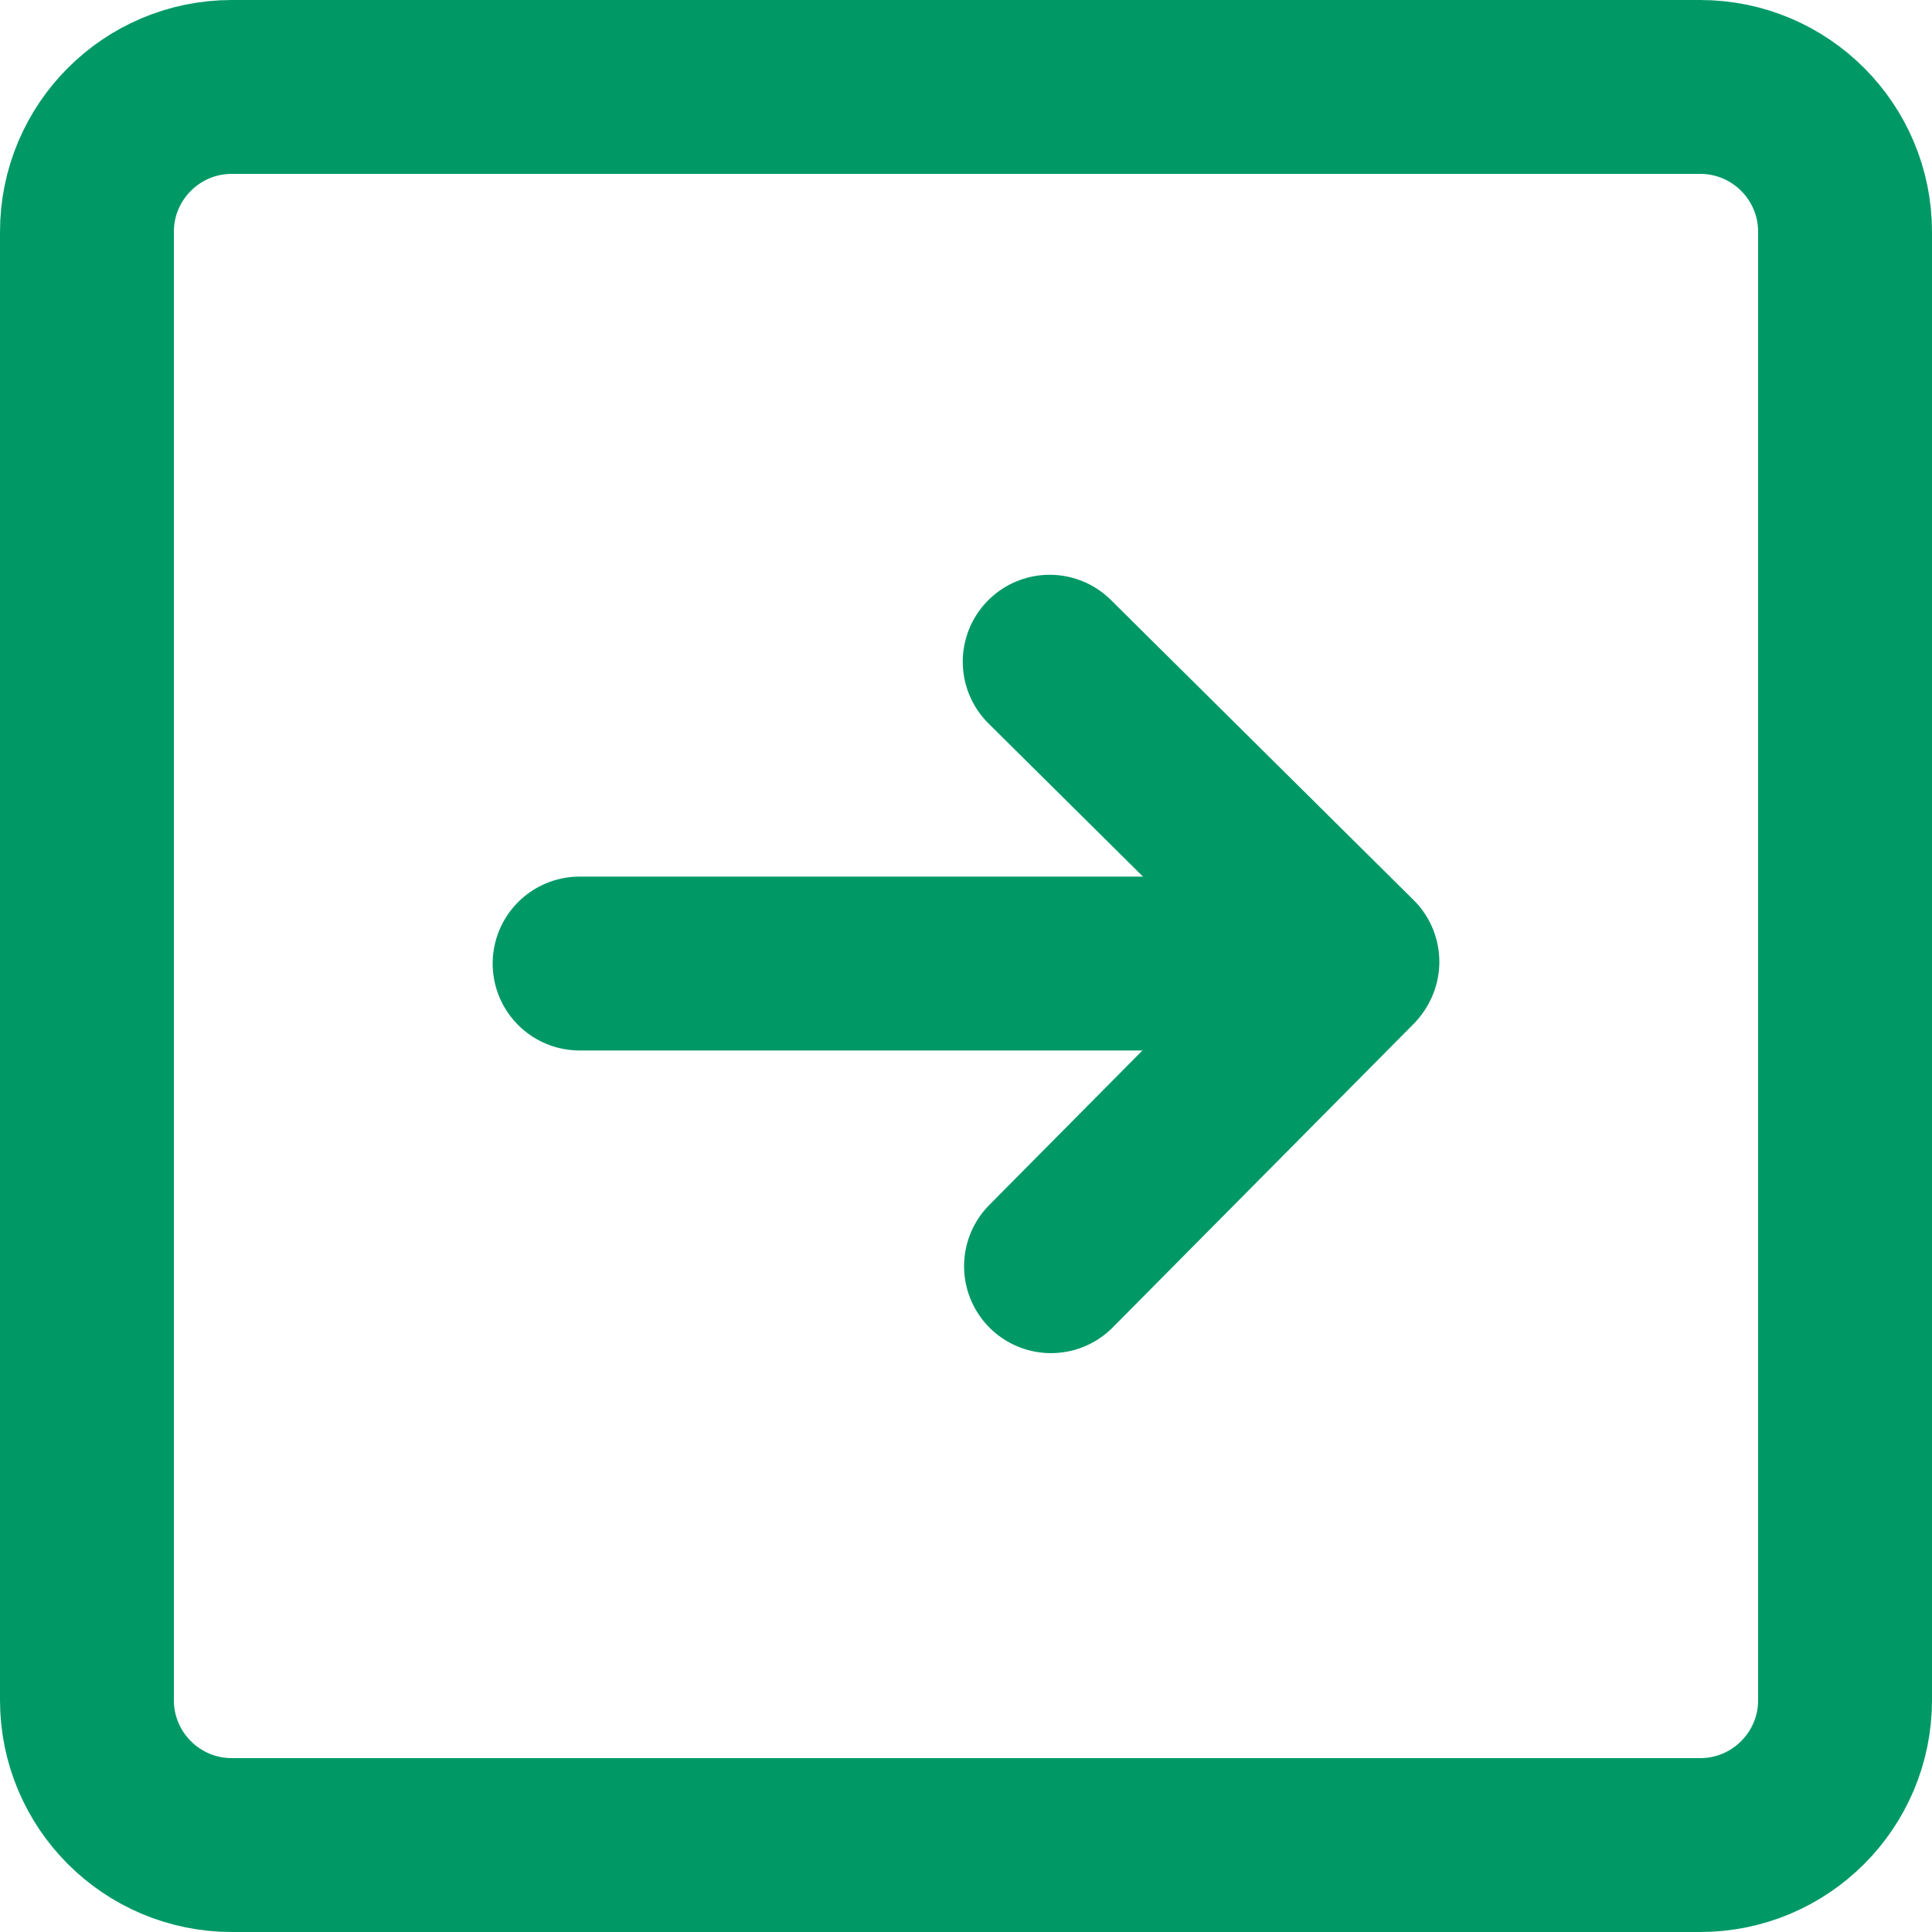 <svg width="400" height="400" viewBox="0 0 400 400" fill="none" xmlns="http://www.w3.org/2000/svg">
<path d="M48 18H352C368.569 18 382 31.431 382 48V352C382 368.569 368.569 382 352 382H48C31.431 382 18 368.569 18 352V48C18 31.431 31.431 18 48 18Z" stroke="#009966" stroke-width="36"/>
<path d="M217.6 262.153L279.728 199.482" stroke="#009966" stroke-width="36" stroke-linecap="round" stroke-linejoin="round"/>
<path d="M217.328 137L280 199.128" stroke="#009966" stroke-width="36" stroke-linecap="round" stroke-linejoin="round"/>
<path d="M120 199.491H263.205" stroke="#009966" stroke-width="36" stroke-linecap="round" stroke-linejoin="round"/>
</svg>
